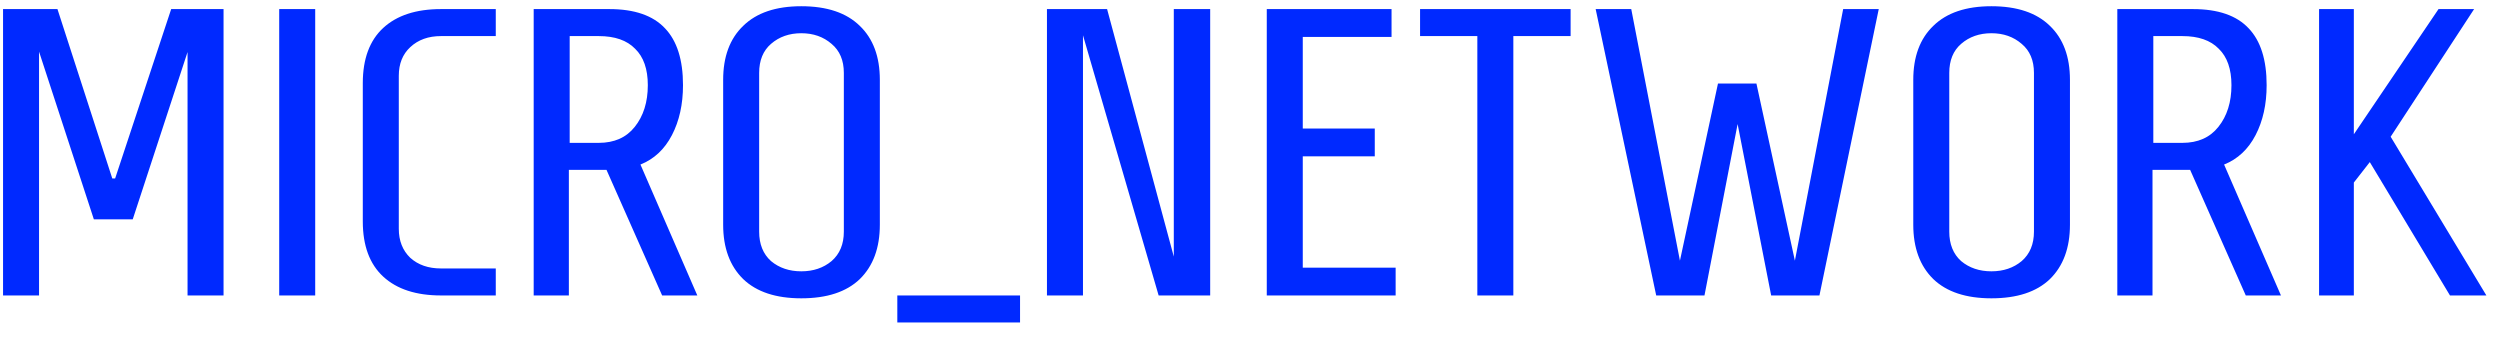 <svg width="110" height="15" viewBox="0 0 110 15" fill="none" xmlns="http://www.w3.org/2000/svg">
<path d="M0.134 13V0.4H2.528L4.94 7.852H5.066L7.532 0.4H9.836V13H8.252V2.29L5.84 9.652H4.13L1.718 2.272V13H0.134ZM12.285 13V0.4H13.869V13H12.285ZM19.401 13C18.309 13 17.463 12.724 16.863 12.172C16.264 11.62 15.963 10.81 15.963 9.742V3.658C15.963 2.59 16.264 1.78 16.863 1.228C17.463 0.676 18.309 0.4 19.401 0.4H21.814V1.588H19.401C18.849 1.588 18.399 1.75 18.052 2.074C17.715 2.386 17.547 2.806 17.547 3.334V10.066C17.547 10.594 17.715 11.02 18.052 11.344C18.399 11.656 18.849 11.812 19.401 11.812H21.814V13H19.401ZM23.482 0.4H26.812C27.916 0.4 28.732 0.682 29.26 1.246C29.788 1.798 30.052 2.632 30.052 3.748C30.052 4.588 29.89 5.32 29.566 5.944C29.242 6.568 28.78 7 28.18 7.24L30.682 13H29.134L26.686 7.474H25.03V13H23.482V0.4ZM26.344 6.286C27.028 6.286 27.556 6.052 27.928 5.584C28.312 5.104 28.504 4.492 28.504 3.748C28.504 3.04 28.318 2.506 27.946 2.146C27.586 1.774 27.052 1.588 26.344 1.588H25.066V6.286H26.344ZM35.257 13.126C34.141 13.126 33.289 12.844 32.701 12.28C32.113 11.704 31.819 10.906 31.819 9.886V3.514C31.819 2.494 32.113 1.702 32.701 1.138C33.289 0.562 34.141 0.274 35.257 0.274C36.385 0.274 37.243 0.562 37.831 1.138C38.419 1.702 38.713 2.494 38.713 3.514V9.886C38.713 10.906 38.419 11.704 37.831 12.28C37.243 12.844 36.385 13.126 35.257 13.126ZM35.257 11.938C35.785 11.938 36.229 11.788 36.589 11.488C36.949 11.176 37.129 10.744 37.129 10.192V3.208C37.129 2.656 36.949 2.23 36.589 1.93C36.229 1.618 35.785 1.462 35.257 1.462C34.729 1.462 34.285 1.618 33.925 1.93C33.577 2.23 33.403 2.656 33.403 3.208V10.192C33.403 10.744 33.577 11.176 33.925 11.488C34.285 11.788 34.729 11.938 35.257 11.938ZM39.482 14.188V13H44.882V14.188H39.482ZM46.066 13V0.4H48.712L51.647 11.29V0.4H53.248V13H50.98L47.651 1.552V13H46.066ZM55.738 13V0.4H61.228V1.624H57.322V5.656H60.49V6.88H57.322V11.776H61.408V13H55.738ZM65.003 13V1.588H62.483V0.4H69.107V1.588H66.587V13H65.003ZM72.873 13L70.209 0.4H71.775L73.917 11.47L75.591 3.676H77.283L78.975 11.47L81.099 0.4H82.665L80.055 13H77.931L76.455 5.458L74.997 13H72.873ZM87.622 13.126C86.506 13.126 85.654 12.844 85.066 12.28C84.478 11.704 84.184 10.906 84.184 9.886V3.514C84.184 2.494 84.478 1.702 85.066 1.138C85.654 0.562 86.506 0.274 87.622 0.274C88.75 0.274 89.608 0.562 90.196 1.138C90.784 1.702 91.078 2.494 91.078 3.514V9.886C91.078 10.906 90.784 11.704 90.196 12.28C89.608 12.844 88.75 13.126 87.622 13.126ZM87.622 11.938C88.15 11.938 88.594 11.788 88.954 11.488C89.314 11.176 89.494 10.744 89.494 10.192V3.208C89.494 2.656 89.314 2.23 88.954 1.93C88.594 1.618 88.15 1.462 87.622 1.462C87.094 1.462 86.65 1.618 86.29 1.93C85.942 2.23 85.768 2.656 85.768 3.208V10.192C85.768 10.744 85.942 11.176 86.29 11.488C86.65 11.788 87.094 11.938 87.622 11.938ZM93.162 0.4H96.492C97.596 0.4 98.412 0.682 98.94 1.246C99.468 1.798 99.732 2.632 99.732 3.748C99.732 4.588 99.57 5.32 99.246 5.944C98.922 6.568 98.46 7 97.86 7.24L100.362 13H98.814L96.366 7.474H94.71V13H93.162V0.4ZM96.024 6.286C96.708 6.286 97.236 6.052 97.608 5.584C97.992 5.104 98.184 4.492 98.184 3.748C98.184 3.04 97.998 2.506 97.626 2.146C97.266 1.774 96.732 1.588 96.024 1.588H94.746V6.286H96.024ZM102.039 13V0.4H103.569V5.908L107.295 0.4H108.861L105.189 6.016L109.401 13H107.799L104.271 7.132L103.569 8.032V13H102.039Z" fill="#0029FF"/>
</svg>
